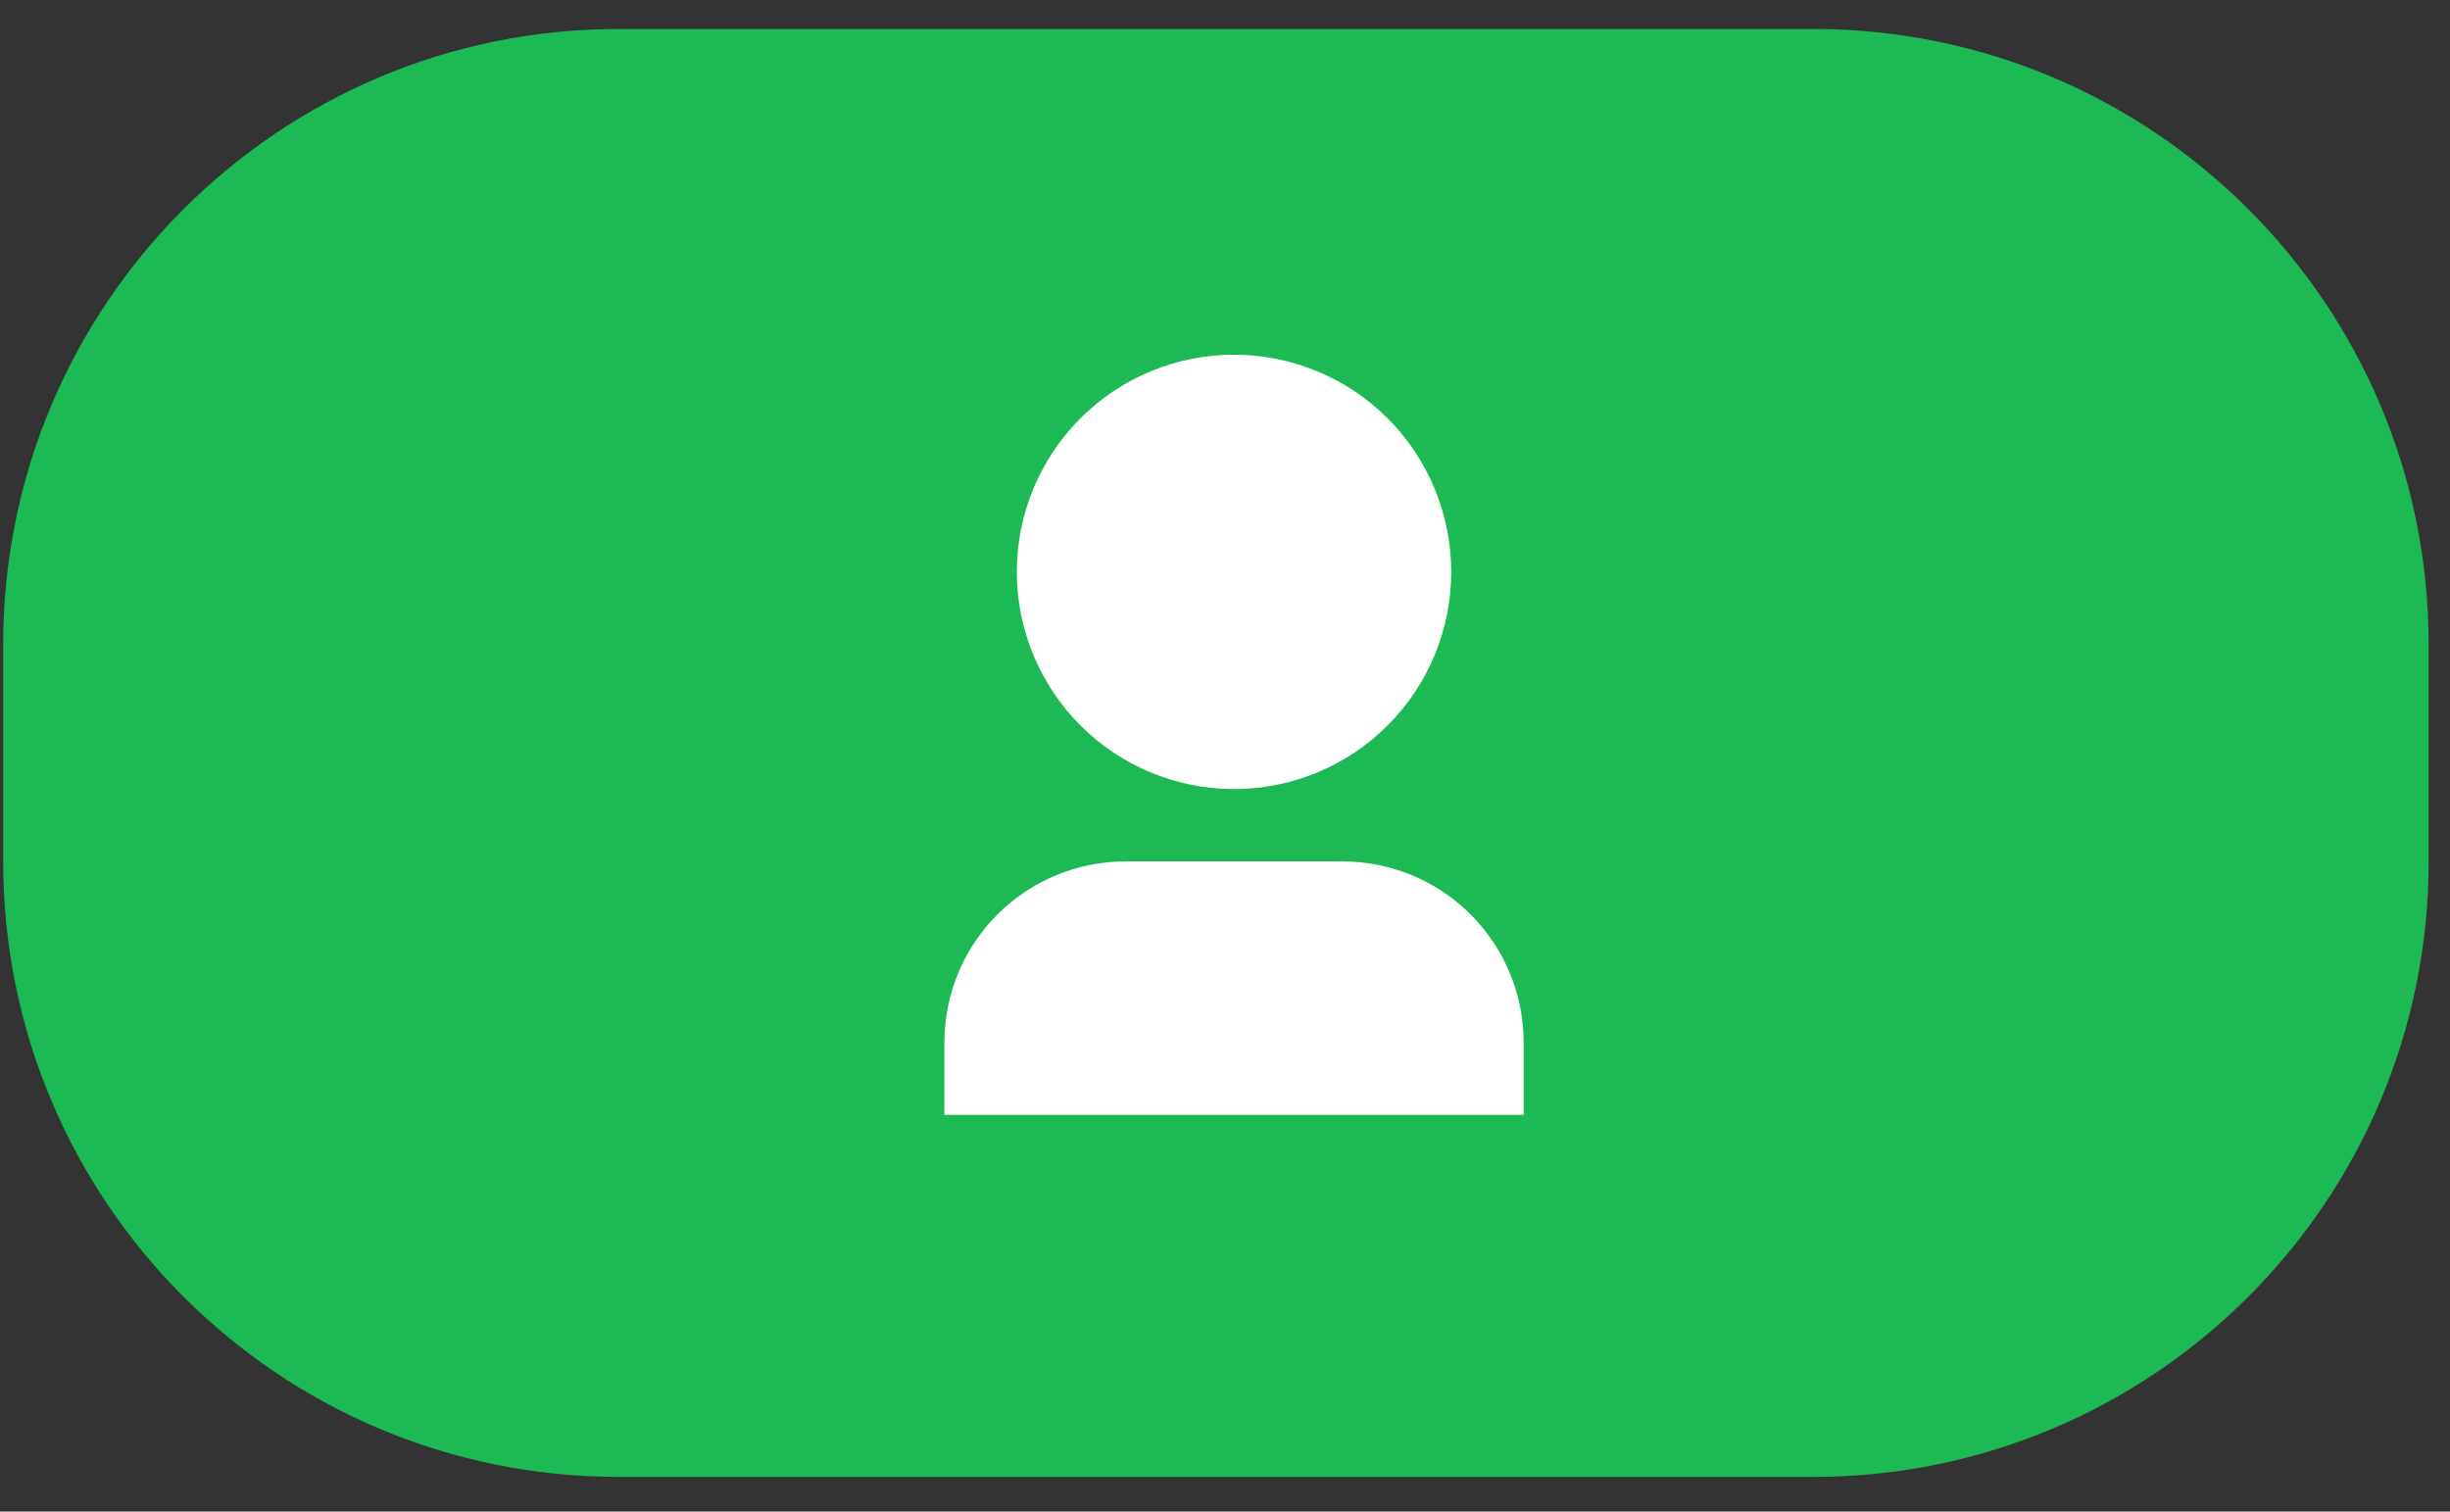 <svg width="47" height="29" viewBox="0 0 47 29" fill="none" xmlns="http://www.w3.org/2000/svg">
<rect x="0" y="0" width="47" height="29" fill="#333333" stroke="none"/>
<path d="M0.061 12.362C0.061 5.842 5.347 0.556 11.867 0.556H34.785C41.305 0.556 46.59 5.842 46.59 12.362V16.529C46.59 23.049 41.305 28.335 34.785 28.335H11.867C5.347 28.335 0.061 23.049 0.061 16.529V12.362Z" fill="#1DB954"/>
<g clip-path="url(#clip0_1_594)">
<path d="M29.229 21.389H18.117V20C18.117 19.079 18.483 18.196 19.134 17.544C19.785 16.893 20.669 16.527 21.59 16.527H25.756C26.677 16.527 27.561 16.893 28.212 17.544C28.863 18.196 29.229 19.079 29.229 20V21.389ZM23.673 15.139C23.126 15.139 22.584 15.031 22.078 14.821C21.573 14.612 21.113 14.305 20.727 13.918C20.34 13.531 20.033 13.072 19.823 12.566C19.614 12.061 19.506 11.519 19.506 10.972C19.506 10.425 19.614 9.883 19.823 9.377C20.033 8.872 20.34 8.412 20.727 8.025C21.113 7.638 21.573 7.331 22.078 7.122C22.584 6.913 23.126 6.805 23.673 6.805C24.778 6.805 25.838 7.244 26.619 8.025C27.401 8.807 27.84 9.867 27.84 10.972C27.84 12.077 27.401 13.137 26.619 13.918C25.838 14.7 24.778 15.139 23.673 15.139Z" fill="white"/>
</g>
<defs>
<clipPath id="clip0_1_594">
<rect width="16.667" height="16.667" fill="white" transform="translate(15.339 6.111)"/>
</clipPath>
</defs>
</svg>
